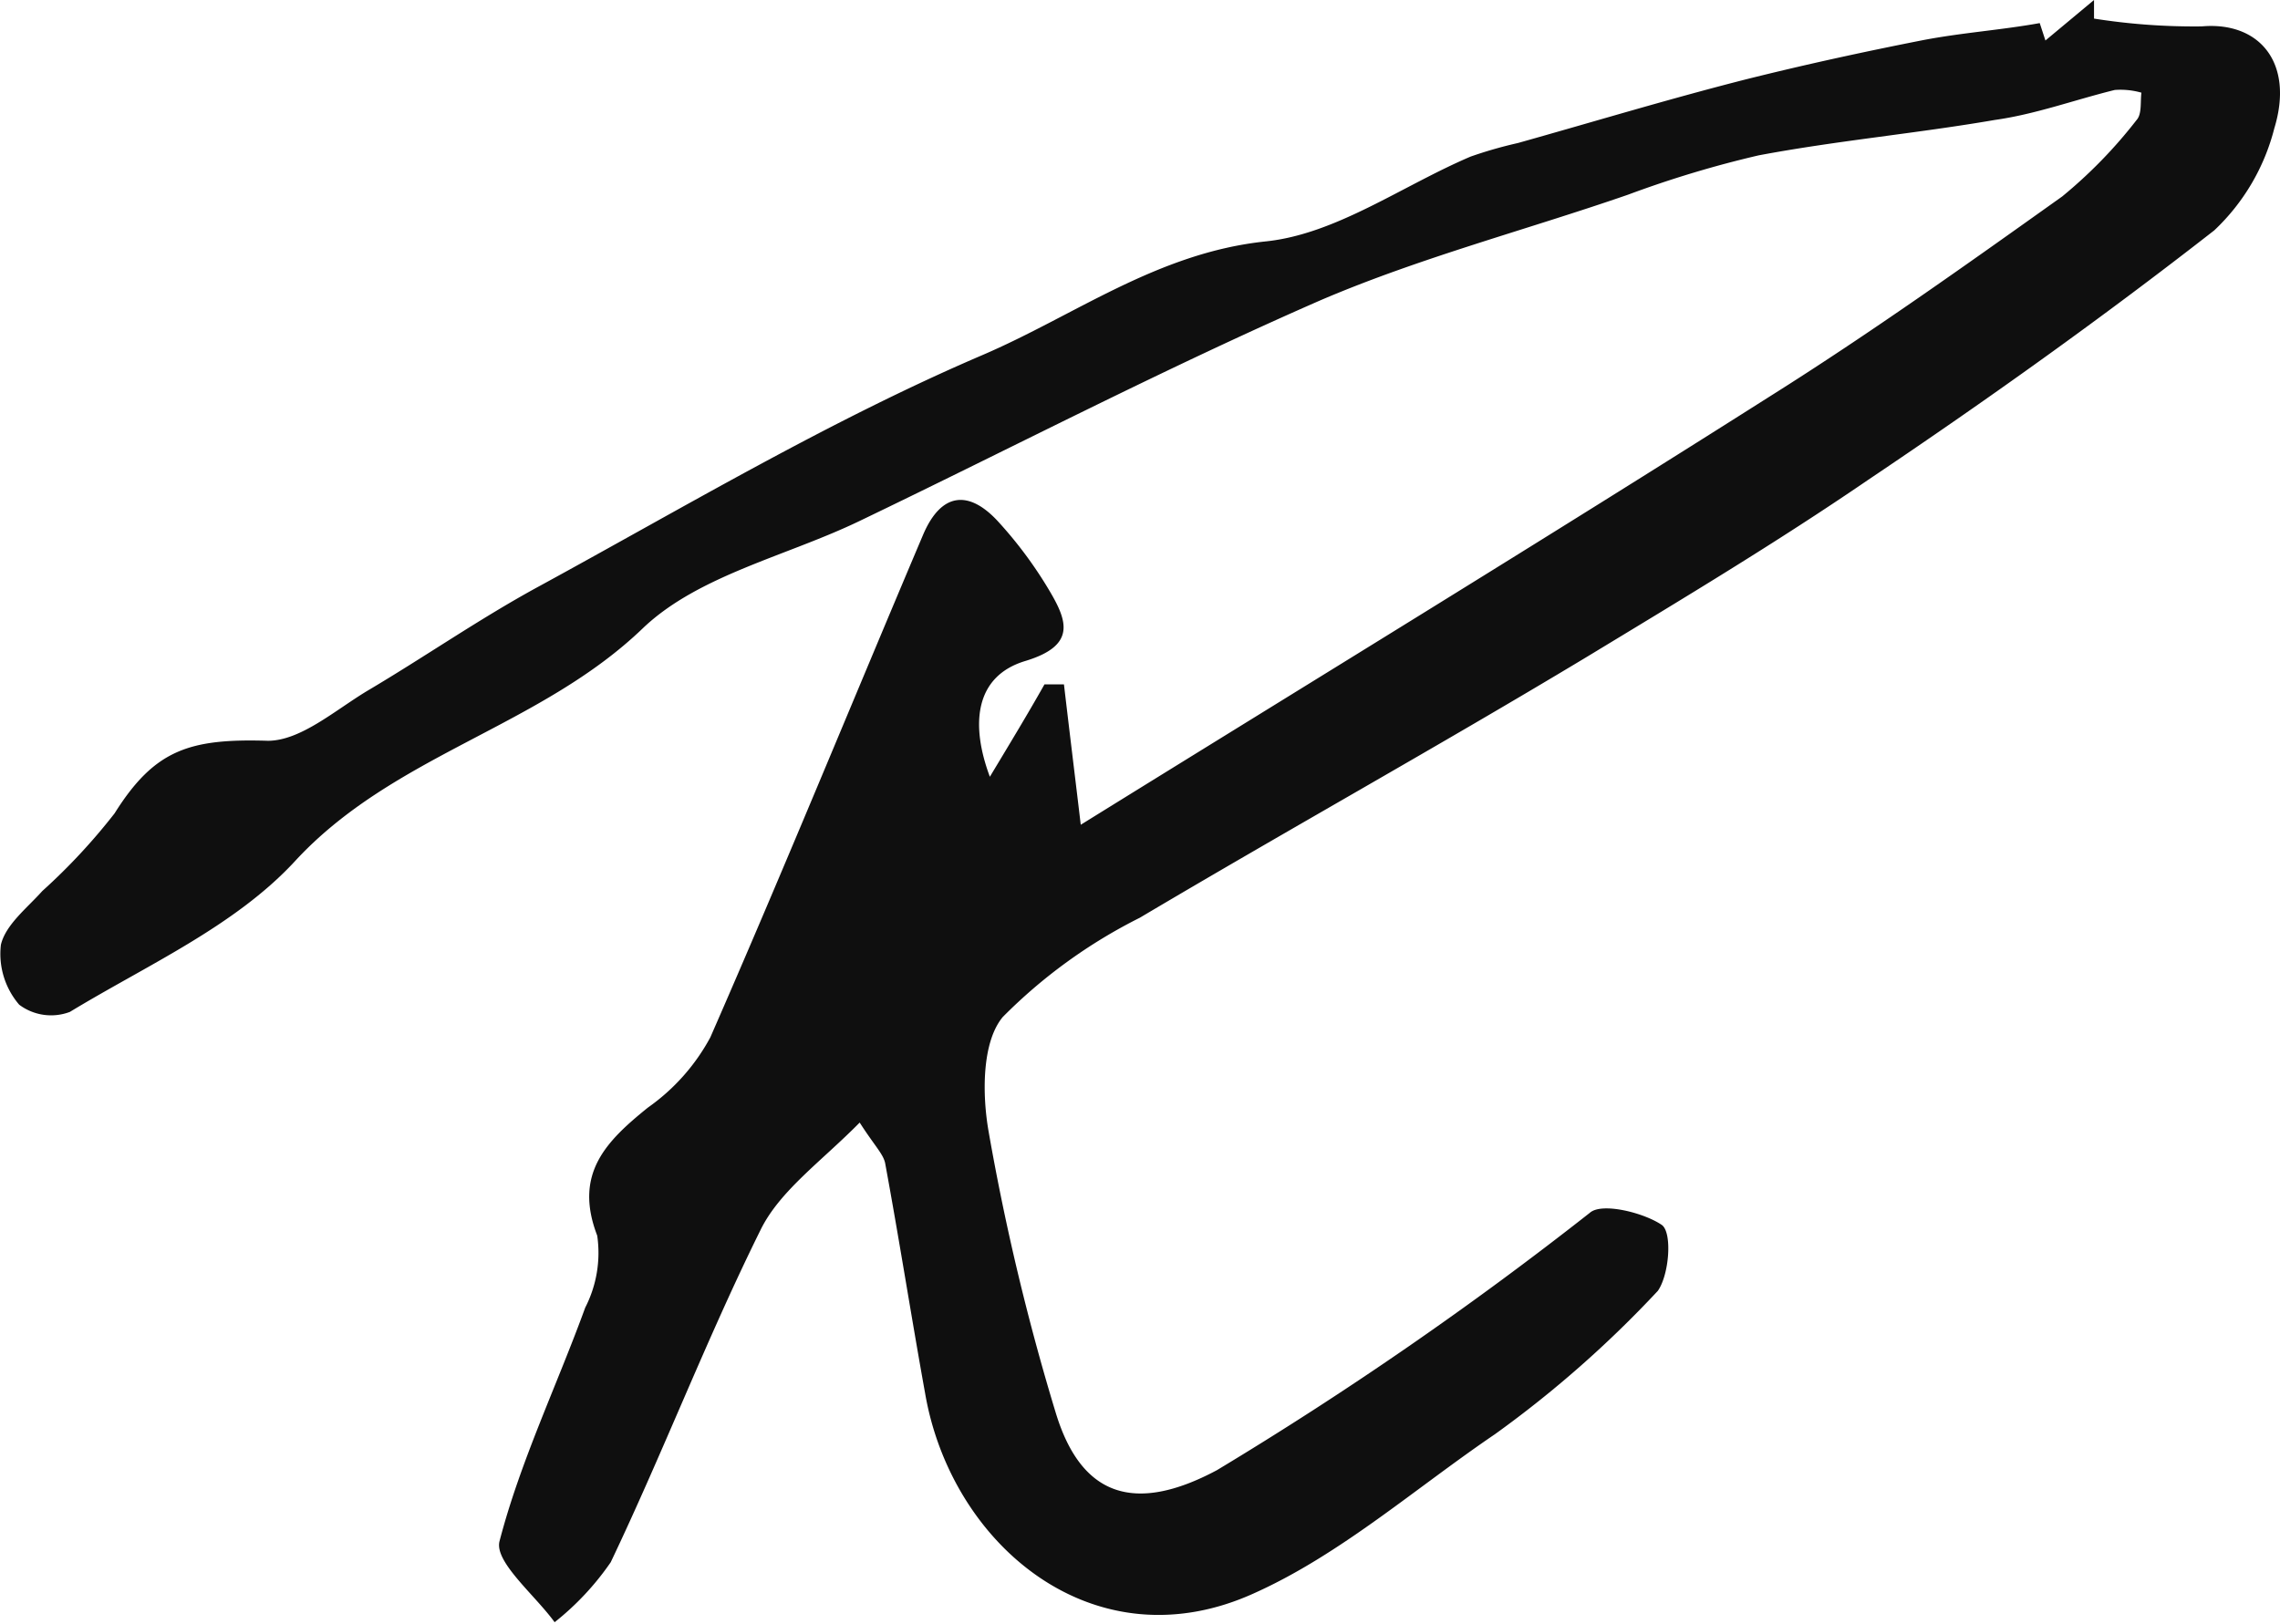 <svg xmlns="http://www.w3.org/2000/svg" viewBox="0 0 76.01 54.16"><defs><style>.cls-1{fill:#0f0f0f;}</style></defs><title>RH_Sign</title><g id="Layer_2" data-name="Layer 2"><g id="Layer_1-2" data-name="Layer 1"><path class="cls-1" d="M75.82,4.28a7.07,7.07,0,0,1-2,3.4C70.08,10.6,66.21,13.36,62.28,16c-3.07,2.1-6.24,4-9.44,5.94C47.92,24.9,42.92,27.68,38,30.6a17.39,17.39,0,0,0-4.57,3.31c-.7.84-.69,2.59-.47,3.83a79,79,0,0,0,2.24,9.38c.84,2.75,2.6,3.38,5.37,1.9A121.86,121.86,0,0,0,53,40.44c.4-.36,1.82,0,2.41.41.34.27.24,1.64-.14,2.19a36.83,36.83,0,0,1-5.43,4.78c-2.65,1.8-5.14,4-8,5.29-5.34,2.45-10.13-1.58-11-6.66-.46-2.55-.86-5.11-1.33-7.66-.06-.31-.35-.58-.85-1.36C27.39,38.72,26,39.7,25.36,41c-1.8,3.63-3.25,7.42-5,11.09a9.18,9.18,0,0,1-1.87,2c-.66-.91-2-2-1.84-2.69.69-2.66,1.91-5.19,2.86-7.8a4,4,0,0,0,.4-2.4c-.79-2.06.29-3.14,1.69-4.27a6.81,6.81,0,0,0,2.08-2.34c2.43-5.55,4.72-11.16,7.09-16.75.61-1.44,1.55-1.53,2.56-.39A13.91,13.91,0,0,1,35,19.72c.59,1,.87,1.81-.82,2.32S32.35,24.16,33,25.9c.6-1,1.21-2,1.82-3.08h.65c.18,1.54.37,3.08.56,4.68,7.58-4.7,15.34-9.44,23-14.3,3.32-2.09,6.52-4.37,9.72-6.65A15.87,15.87,0,0,0,71.23,4c.18-.2.12-.6.16-.91A2.54,2.54,0,0,0,70.5,3c-1.34.33-2.64.81-4,1-2.61.45-5.27.69-7.87,1.18a35.6,35.6,0,0,0-4.35,1.31C50.87,7.67,47.35,8.59,44.05,10c-5.2,2.27-10.25,4.9-15.37,7.36-2.44,1.18-5.37,1.81-7.23,3.57C18,24.26,13.1,25.15,9.81,28.74c-2,2.15-4.91,3.44-7.48,5A1.77,1.77,0,0,1,.64,33.5a2.6,2.6,0,0,1-.61-2c.16-.67.87-1.22,1.38-1.79a20.22,20.22,0,0,0,2.41-2.59C5.15,25,6.31,24.62,8.93,24.7c1.08,0,2.22-1,3.29-1.65,1.93-1.14,3.78-2.43,5.75-3.5,4.88-2.66,9.69-5.53,14.78-7.71,3.08-1.32,5.83-3.41,9.44-3.79,2.35-.24,4.56-1.86,6.84-2.83a14.08,14.08,0,0,1,1.57-.45c2.53-.71,5-1.46,7.59-2.12,2-.5,3.93-.92,5.91-1.31C65.4,1.09,66.73,1,68,.77l.19.58L69.81,0c0,.21,0,.41,0,.62A21.44,21.44,0,0,0,73.4.88C75.32.71,76.49,2.09,75.82,4.28Z"/></g></g></svg>